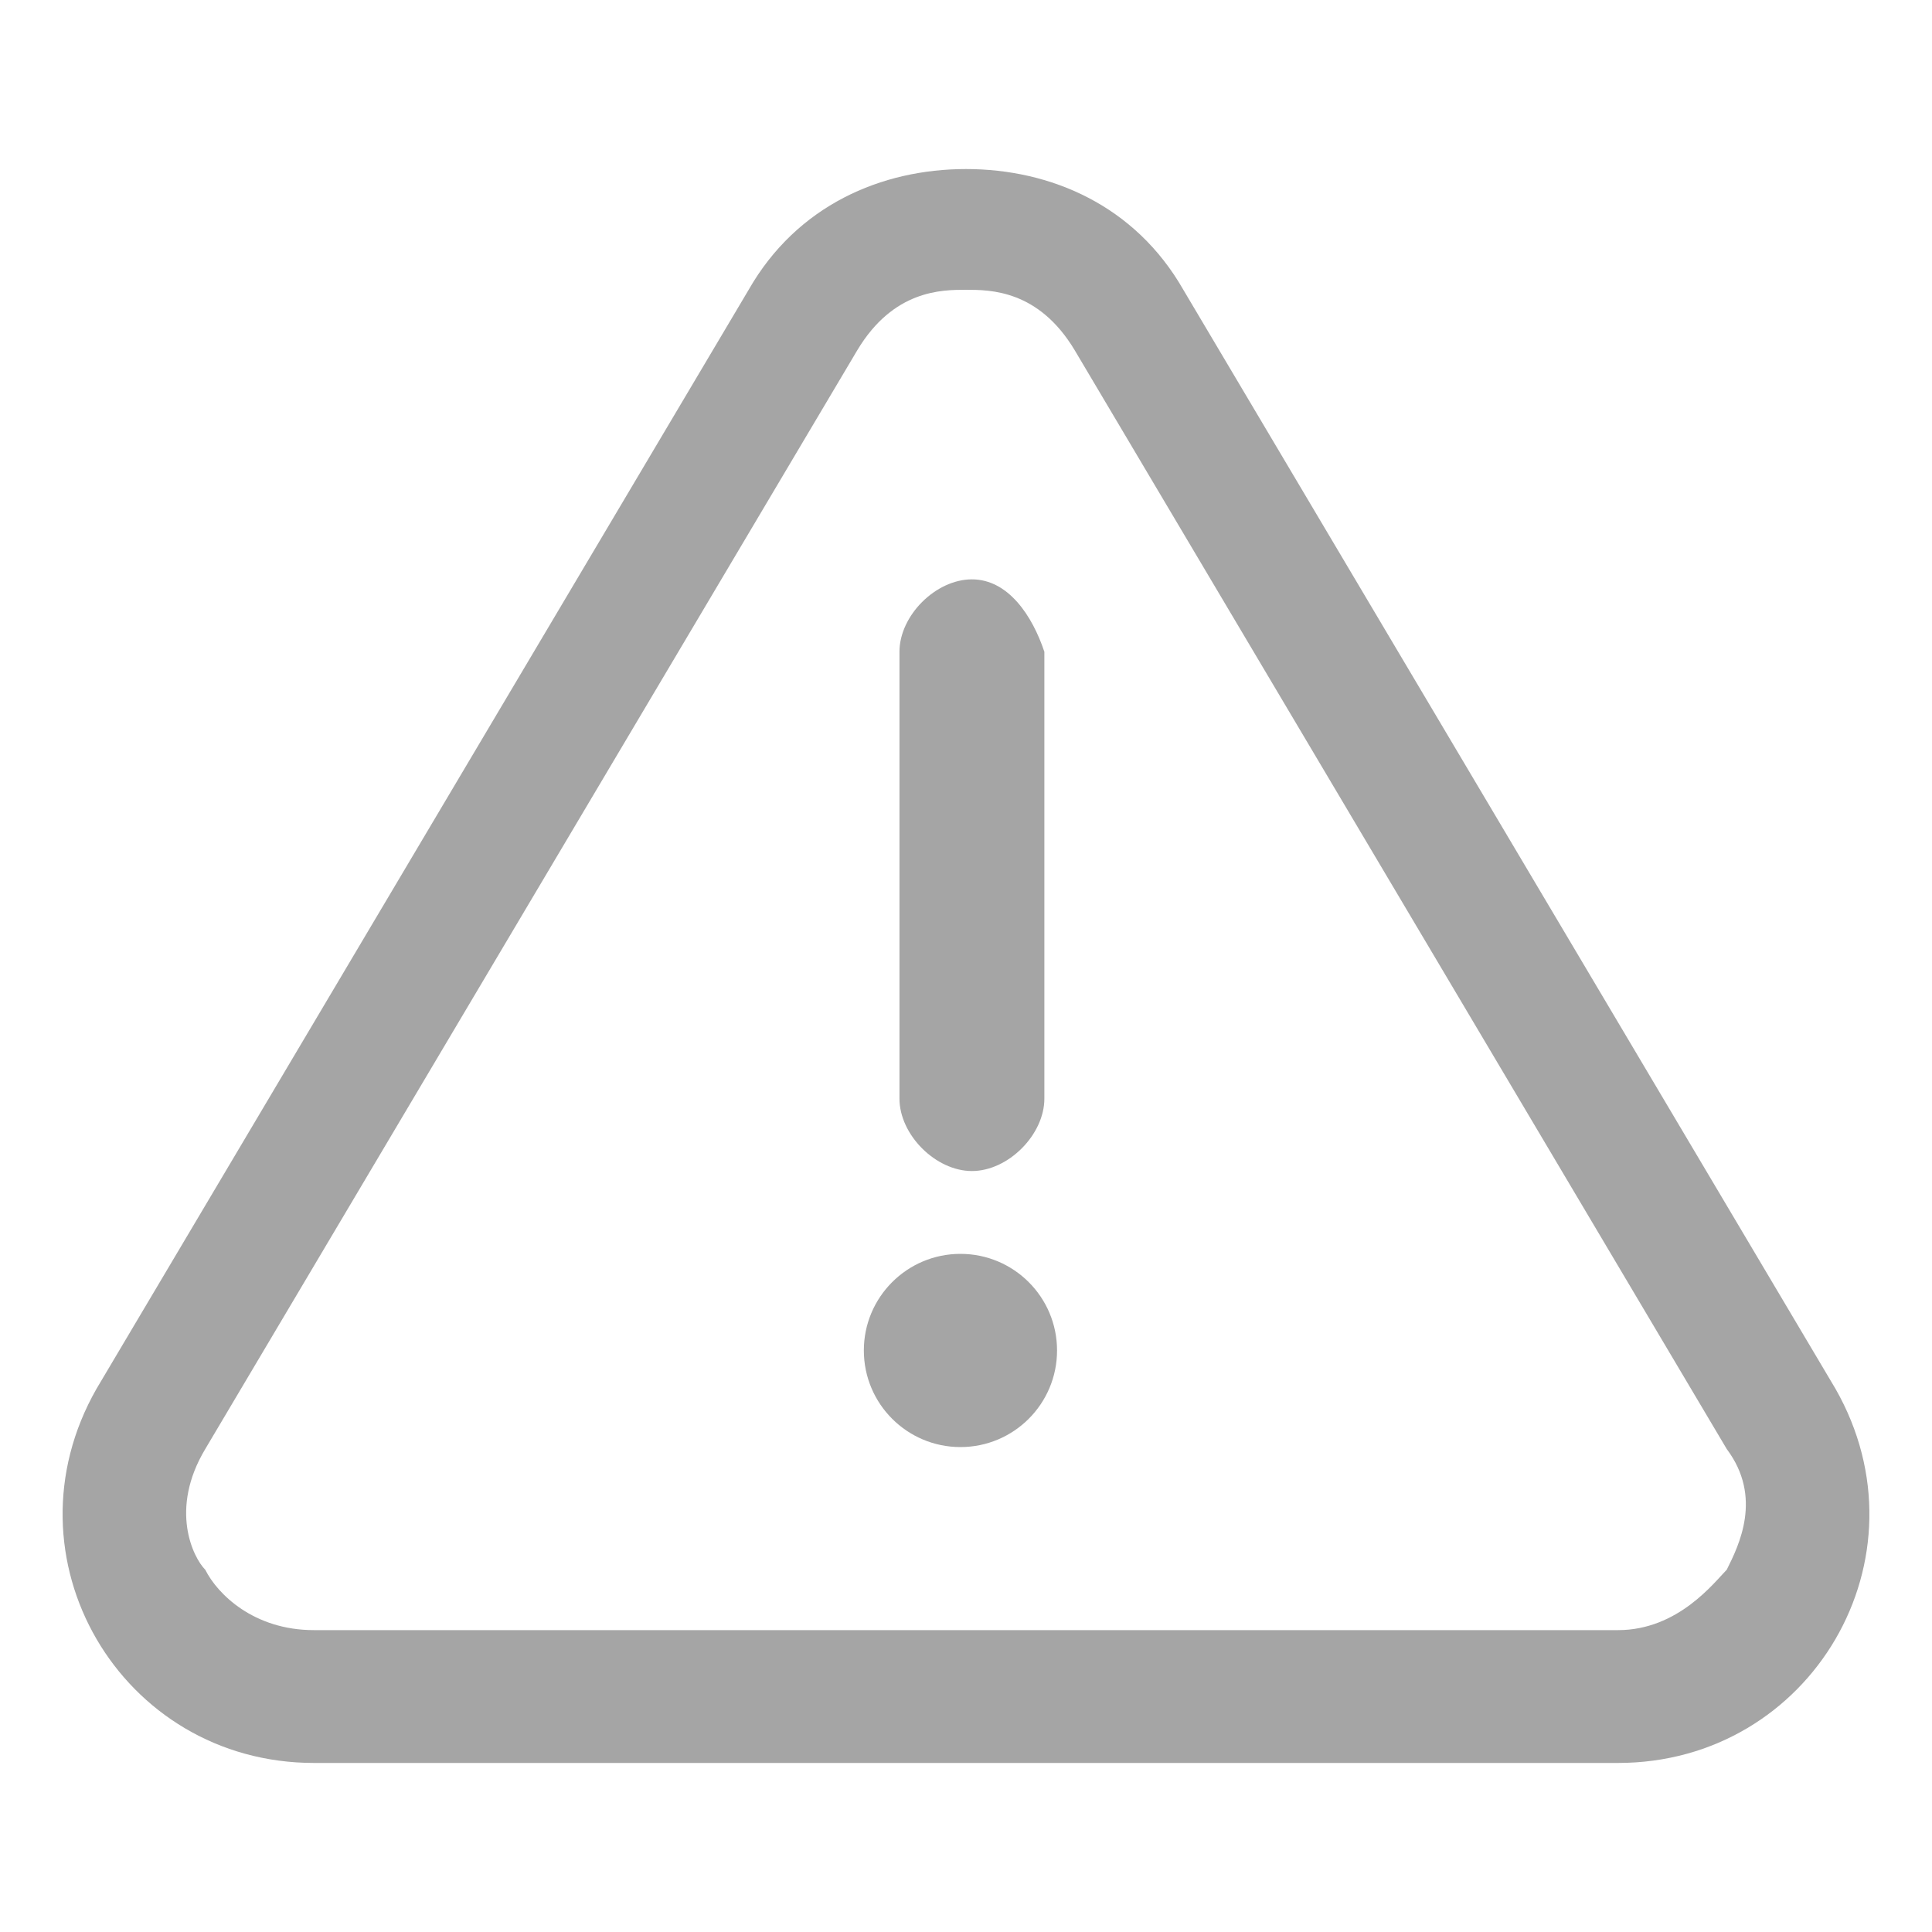 <?xml version="1.0" encoding="utf-8"?>
<!-- Generator: Adobe Illustrator 23.0.1, SVG Export Plug-In . SVG Version: 6.00 Build 0)  -->
<svg version="1.1" id="Layer_1" xmlns="http://www.w3.org/2000/svg" xmlns:xlink="http://www.w3.org/1999/xlink" x="0px" y="0px"
	 viewBox="0 0 16 16" style="enable-background:new 0 0 16 16;" xml:space="preserve">
<style type="text/css">
	.st0{fill:none;}
	.st1{fill:#A5A5A5;}
</style>
<g id="expired" transform="translate(-38 -647.5)">
	<g id="Polygon_2" transform="translate(38 647.5)">
		<path class="st0" d="M6.2,2.4c0.6-1,1.8-1.3,2.8-0.7c0.3,0.2,0.6,0.4,0.7,0.7l5.4,9.1c0.6,1,0.3,2.3-0.7,2.8
			c-0.3,0.2-0.7,0.3-1,0.3H2.6c-1.1,0-2.1-0.9-2.1-2.1c0-0.4,0.1-0.7,0.3-1L6.2,2.4z"/>
		<path class="st1" d="M8,2.4c-0.2,0-0.6,0-0.9,0.5l-5.4,9.1c-0.3,0.5-0.1,0.9,0,1c0.1,0.2,0.4,0.5,0.9,0.5h10.8
			c0.5,0,0.8-0.4,0.9-0.5c0.1-0.2,0.3-0.6,0-1L8.9,2.9C8.6,2.4,8.2,2.4,8,2.4 M8,1.4c0.7,0,1.4,0.3,1.8,1l5.4,9.1
			c0.8,1.4-0.2,3.1-1.8,3.1H2.6c-1.6,0-2.6-1.7-1.8-3.1l5.4-9.1C6.6,1.7,7.3,1.4,8,1.4z"/>
	</g>
	<g id="Group_37831" transform="translate(45.954 652.798)">
		<g id="Group_1571" transform="translate(0.195)">
			<g id="Group_1570">
				<path id="Path_11914" class="st1" d="M-0.1-0.5c-0.3,0-0.6,0.3-0.6,0.6v0v3.7c0,0.3,0.3,0.6,0.6,0.6c0.3,0,0.6-0.3,0.6-0.6V0.1
					C0.4-0.2,0.2-0.5-0.1-0.5C-0.1-0.5-0.1-0.5-0.1-0.5z"/>
			</g>
		</g>
		<g id="Group_1573" transform="translate(0 5.386)">
			<g id="Group_1572">
				<circle id="Ellipse_1631" class="st1" cx="0" cy="0.5" r="0.8"/>
			</g>
		</g>
	</g>
</g>
</svg>
